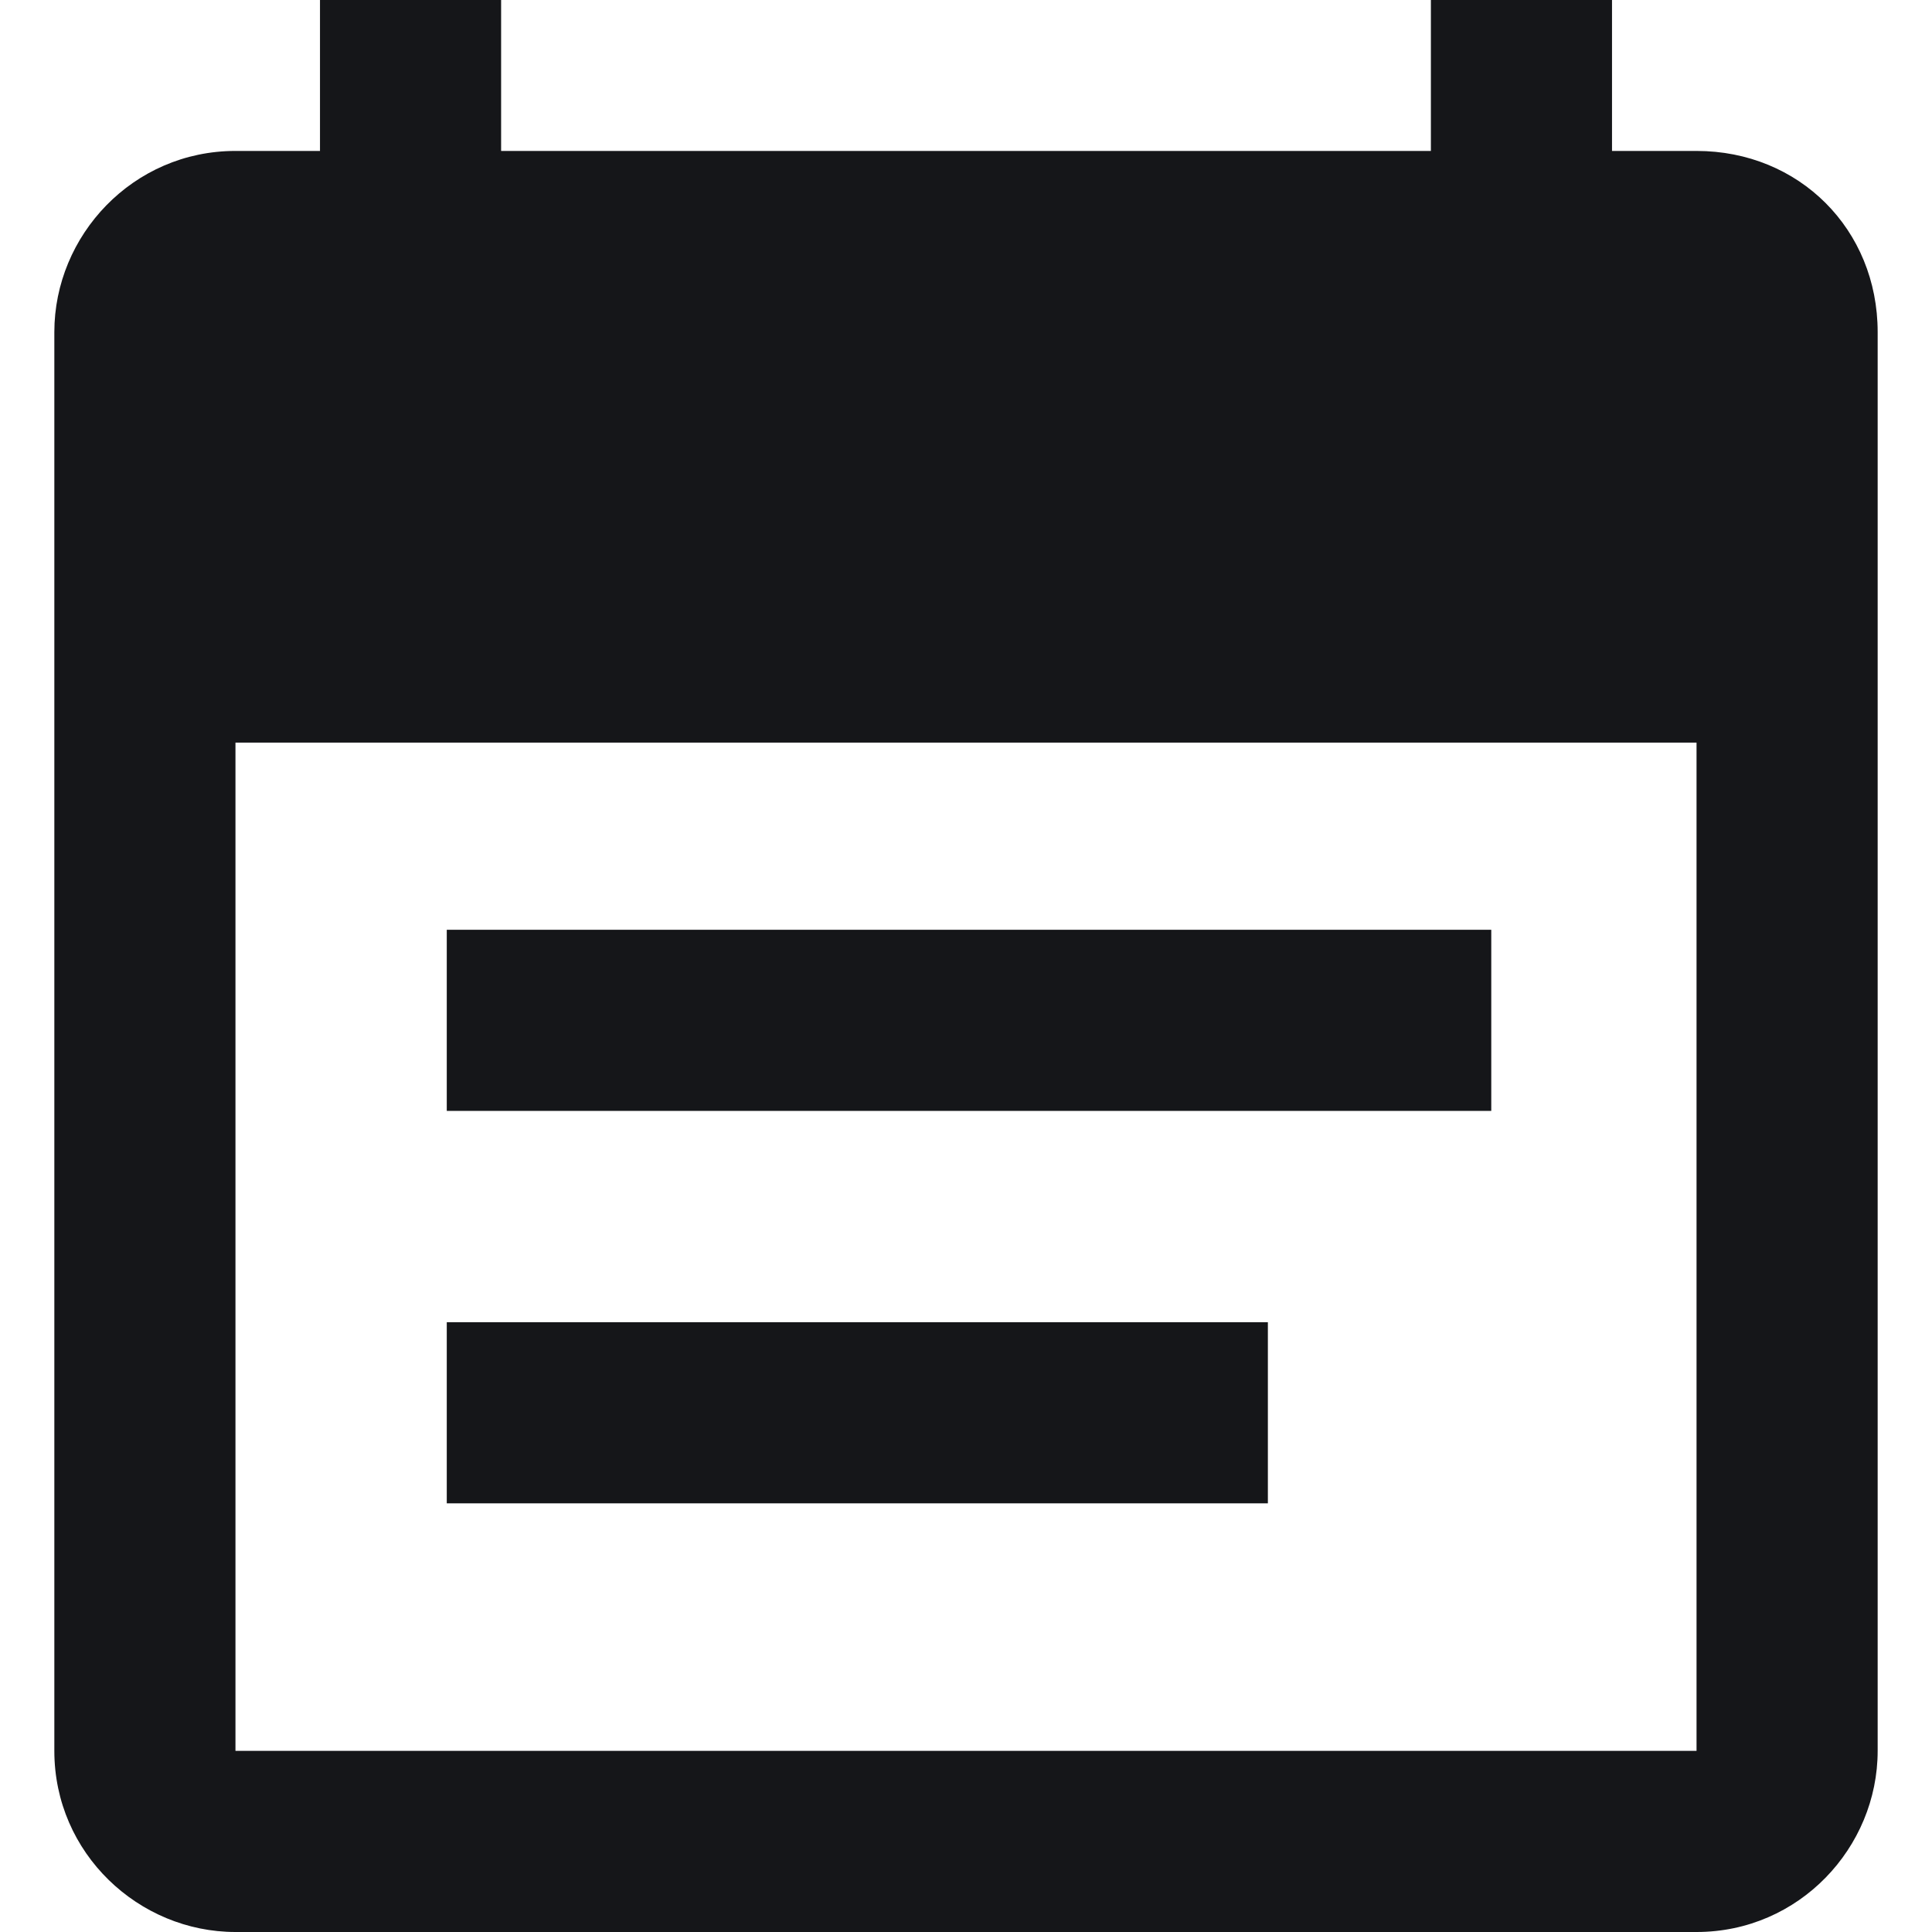 <svg enable-background="new 0 0 32 32" viewBox="0 0 32 32" xmlns="http://www.w3.org/2000/svg"><g clip-rule="evenodd" fill="#151619" fill-rule="evenodd" transform="translate(2 1)"><path d="m1.9 28h24.2v-16.7h-24.2zm24.2-26.5h-1.4v-2.5h-3v2.5h-15.4v-2.5h-3v2.5h-1.4c-1.7 0-3 1.4-3 3v23.5c0 1.7 1.4 3 3 3h24.2c1.7 0 3-1.4 3-3v-23.5c0-1.7-1.3-3-3-3z"/><path d="m5.4 17.4h17.3v-3h-17.3z"/><path d="m5.4 23.9h13.6v-3h-13.6z"/></g></svg>